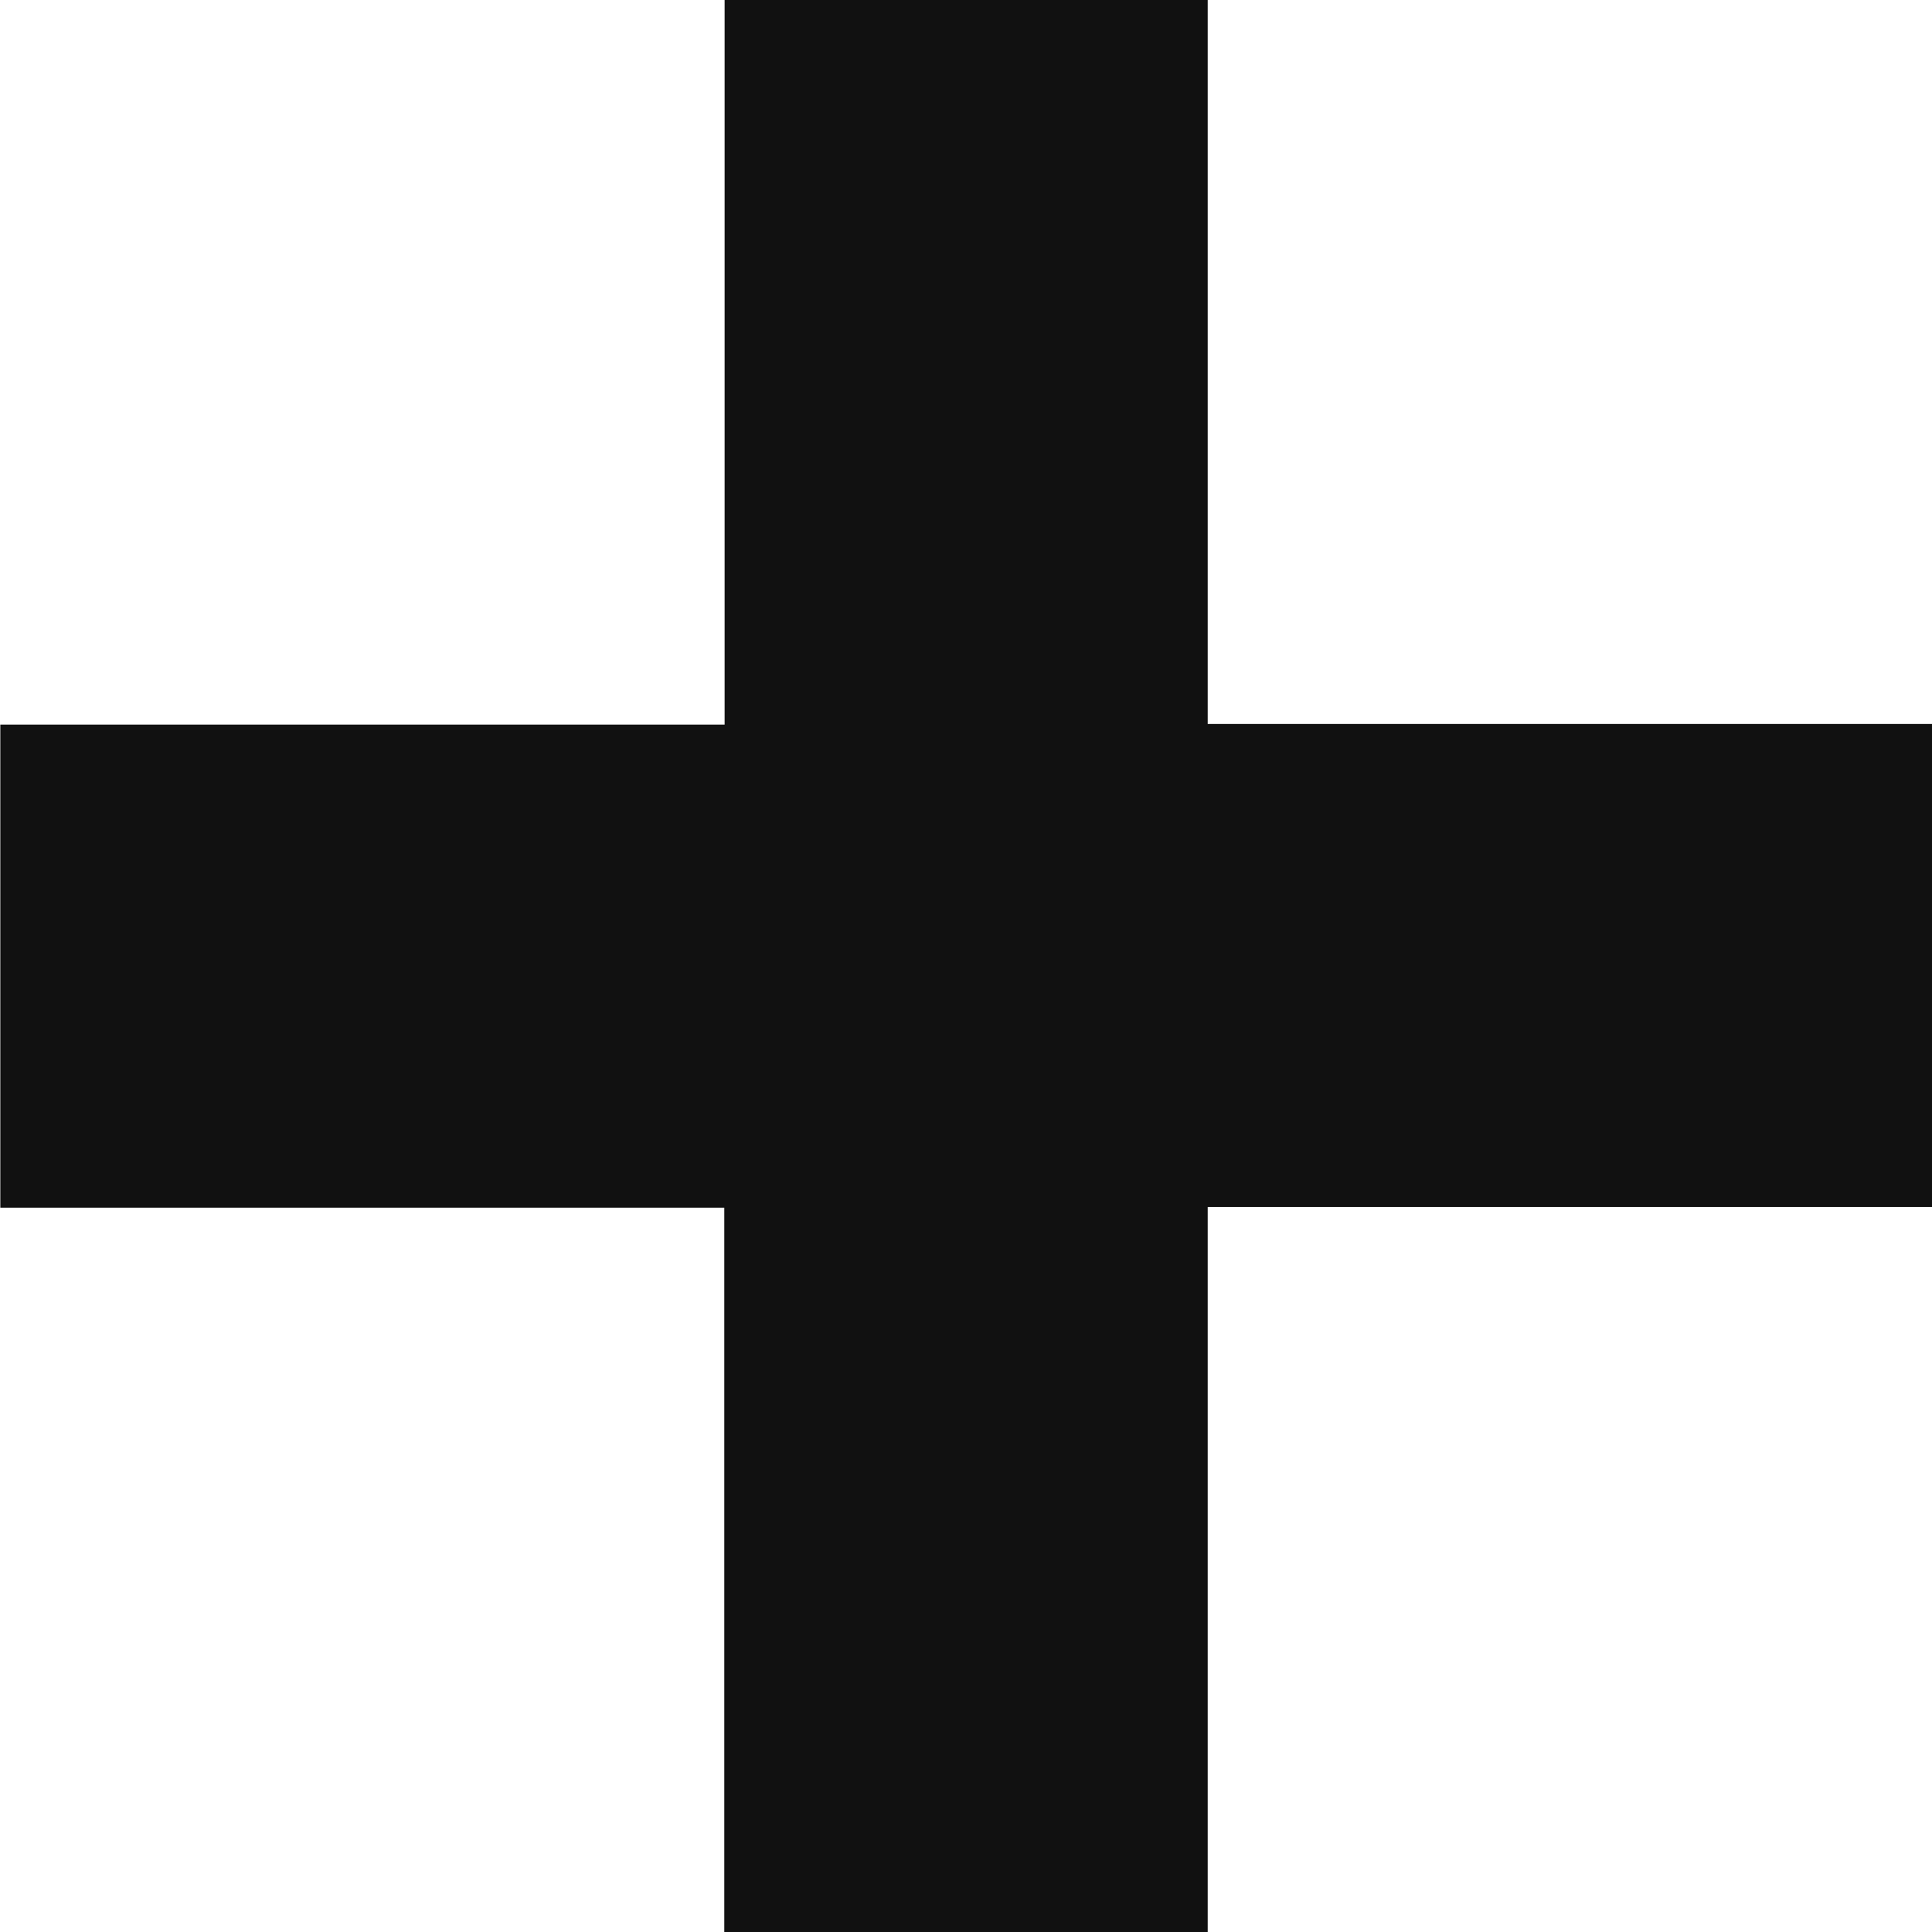<svg xmlns="http://www.w3.org/2000/svg" width="5.999" height="5.999" viewBox="0 0 5.999 5.999"><defs><style>.a{fill:#111;}</style></defs><path class="a" d="M-15291.752-2134v-2.249H-15294v-1.5h2.249V-2140h1.5v2.249h2.249v1.5h-2.249V-2134Z" transform="translate(15294.001 2139.999)"/></svg>